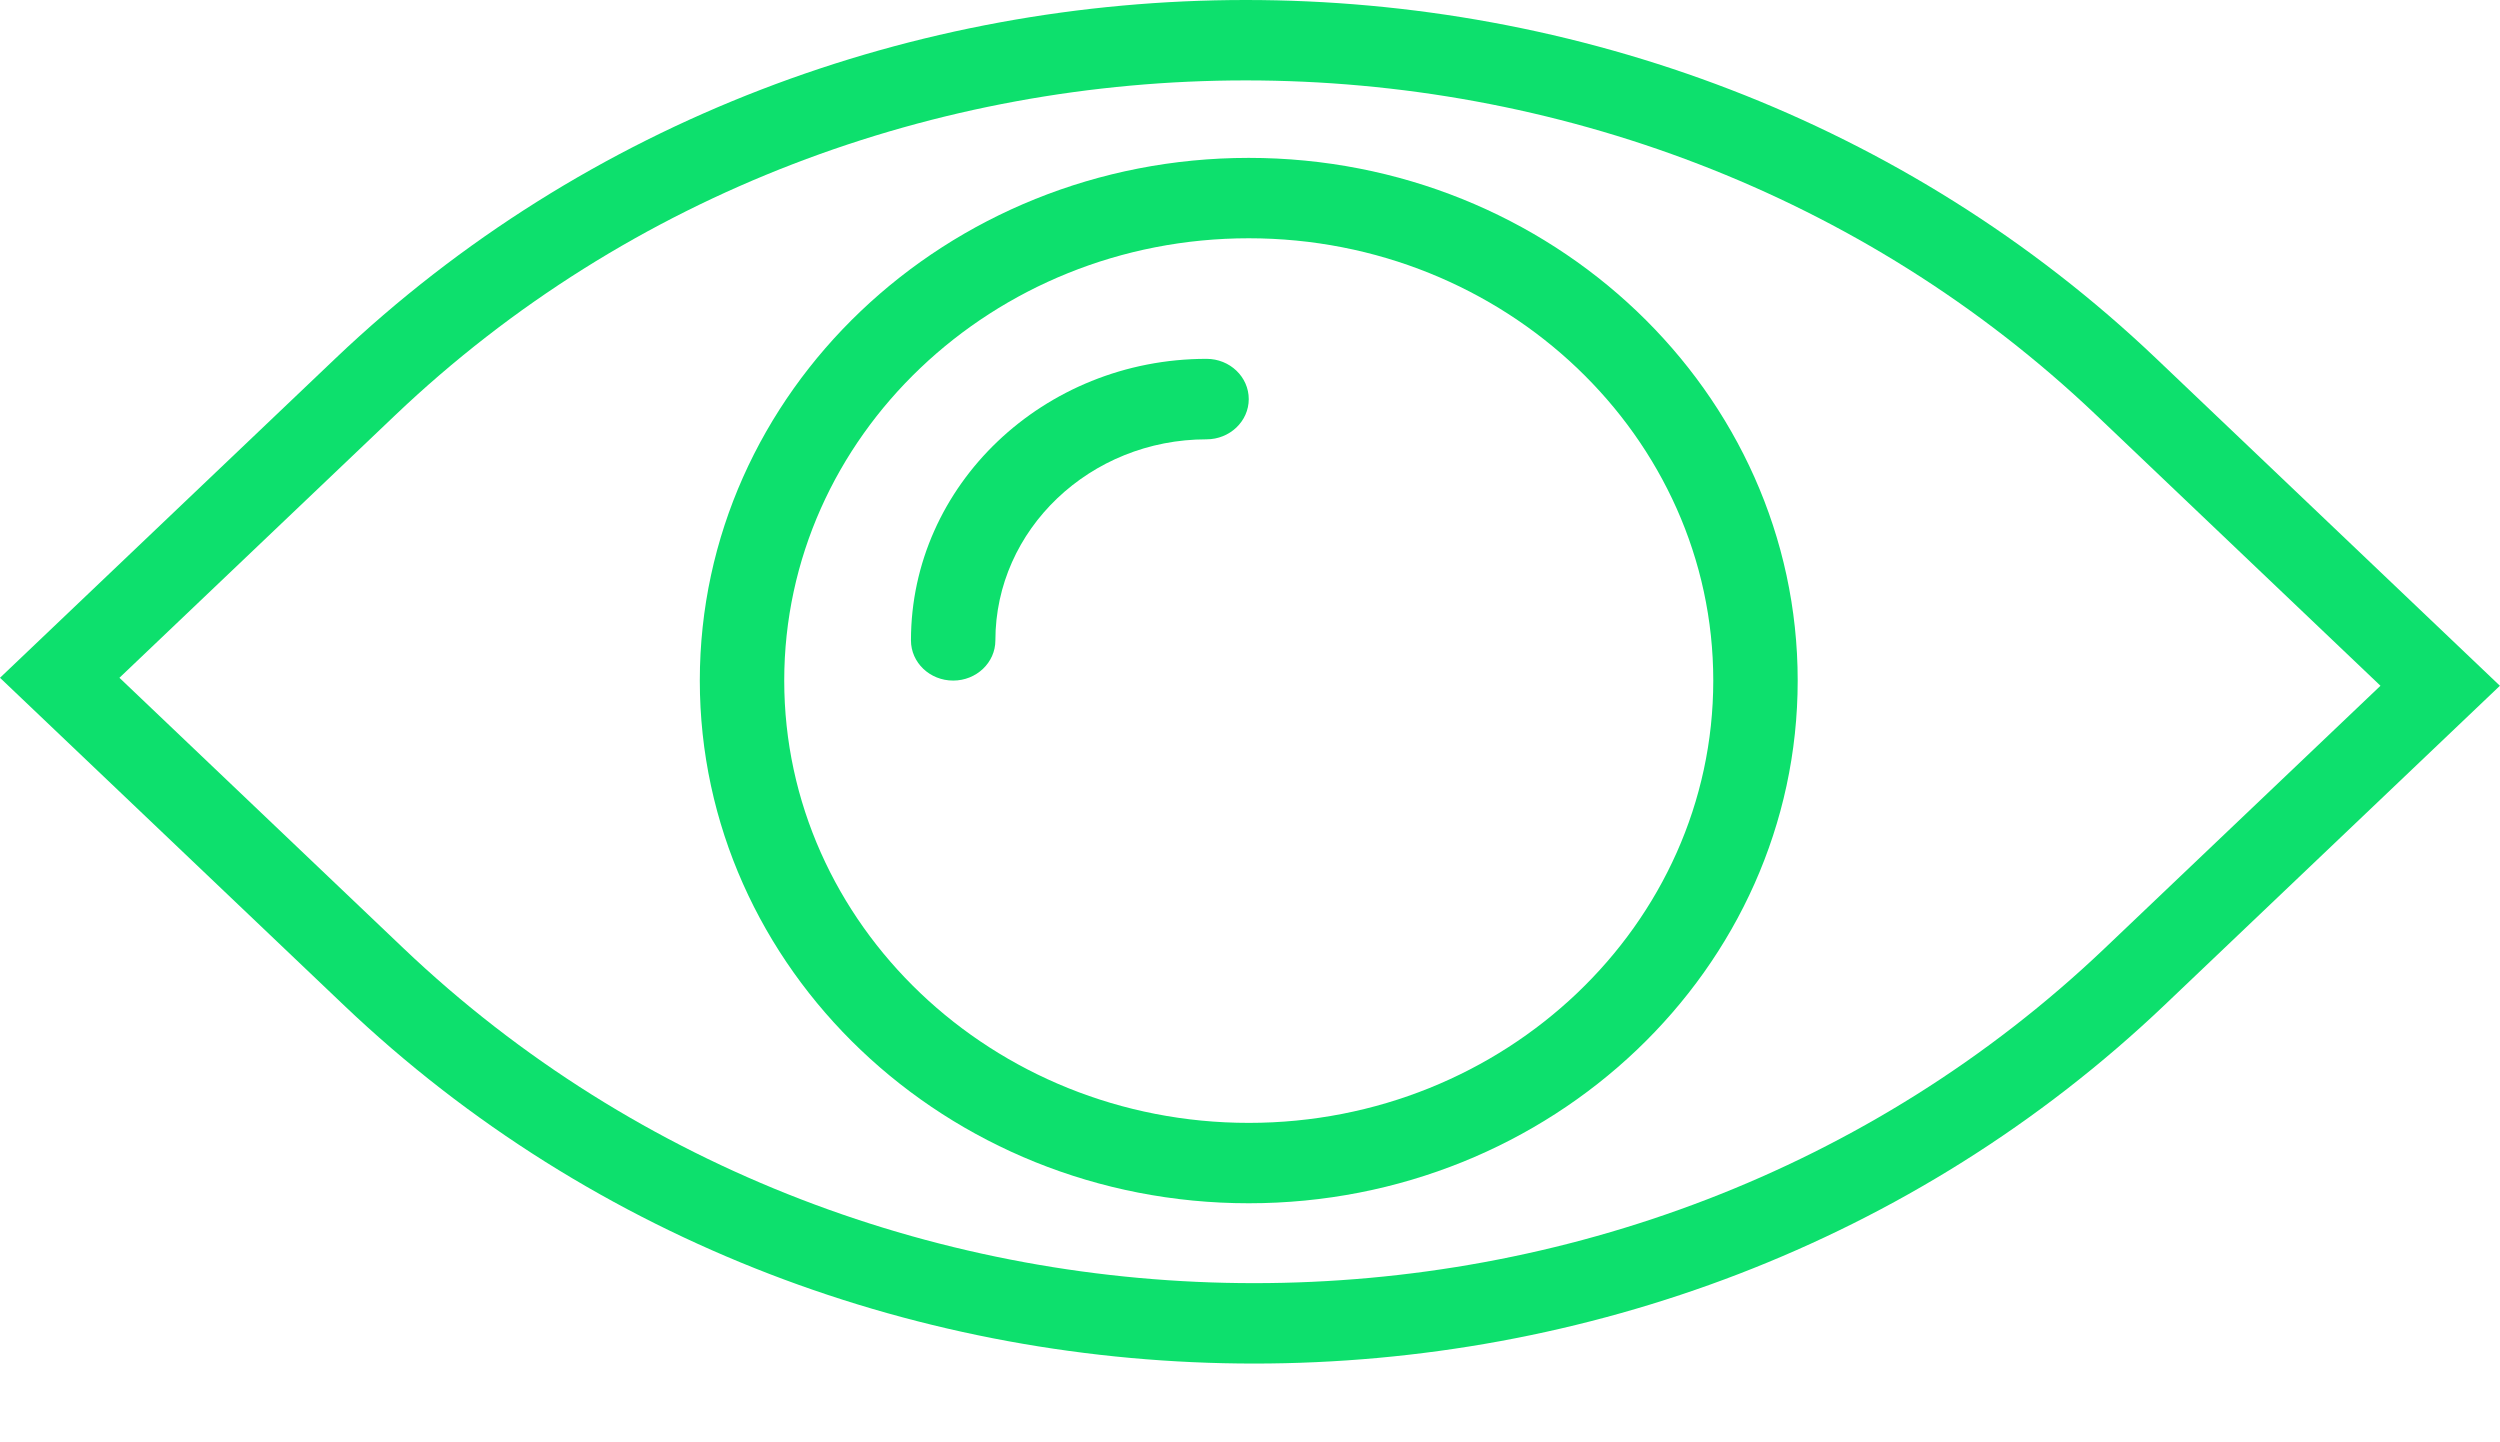 <svg width="26" height="15" viewBox="0 0 26 15" fill="none" xmlns="http://www.w3.org/2000/svg">
<path d="M22.425 3.729C17.204 -1.243 8.709 -1.243 3.487 3.729L0 7.049L3.574 10.452C6.184 12.938 9.613 14.181 13.043 14.181C16.472 14.181 19.901 12.938 22.512 10.452L25.999 7.132L22.425 3.729ZM21.89 9.861C17.012 14.506 9.074 14.506 4.195 9.861L1.242 7.049L4.108 4.32C8.987 -0.325 16.925 -0.325 21.804 4.32L24.757 7.132L21.89 9.861Z" fill="#0DE06D"/>
<path d="M12.548 3.732C10.853 3.732 9.474 5.046 9.474 6.66C9.474 6.891 9.67 7.078 9.913 7.078C10.155 7.078 10.352 6.891 10.352 6.66C10.352 5.507 11.337 4.569 12.548 4.569C12.79 4.569 12.987 4.381 12.987 4.151C12.987 3.92 12.791 3.732 12.548 3.732Z" fill="#0DE06D"/>
<path d="M12.987 1.642C9.839 1.642 7.278 4.08 7.278 7.078C7.278 10.075 9.839 12.514 12.987 12.514C16.135 12.514 18.696 10.075 18.696 7.078C18.696 4.08 16.135 1.642 12.987 1.642ZM12.987 11.678C10.323 11.678 8.156 9.614 8.156 7.078C8.156 4.542 10.323 2.478 12.987 2.478C15.65 2.478 17.818 4.542 17.818 7.078C17.818 9.614 15.651 11.678 12.987 11.678Z" fill="#0DE06D"/>
</svg>
